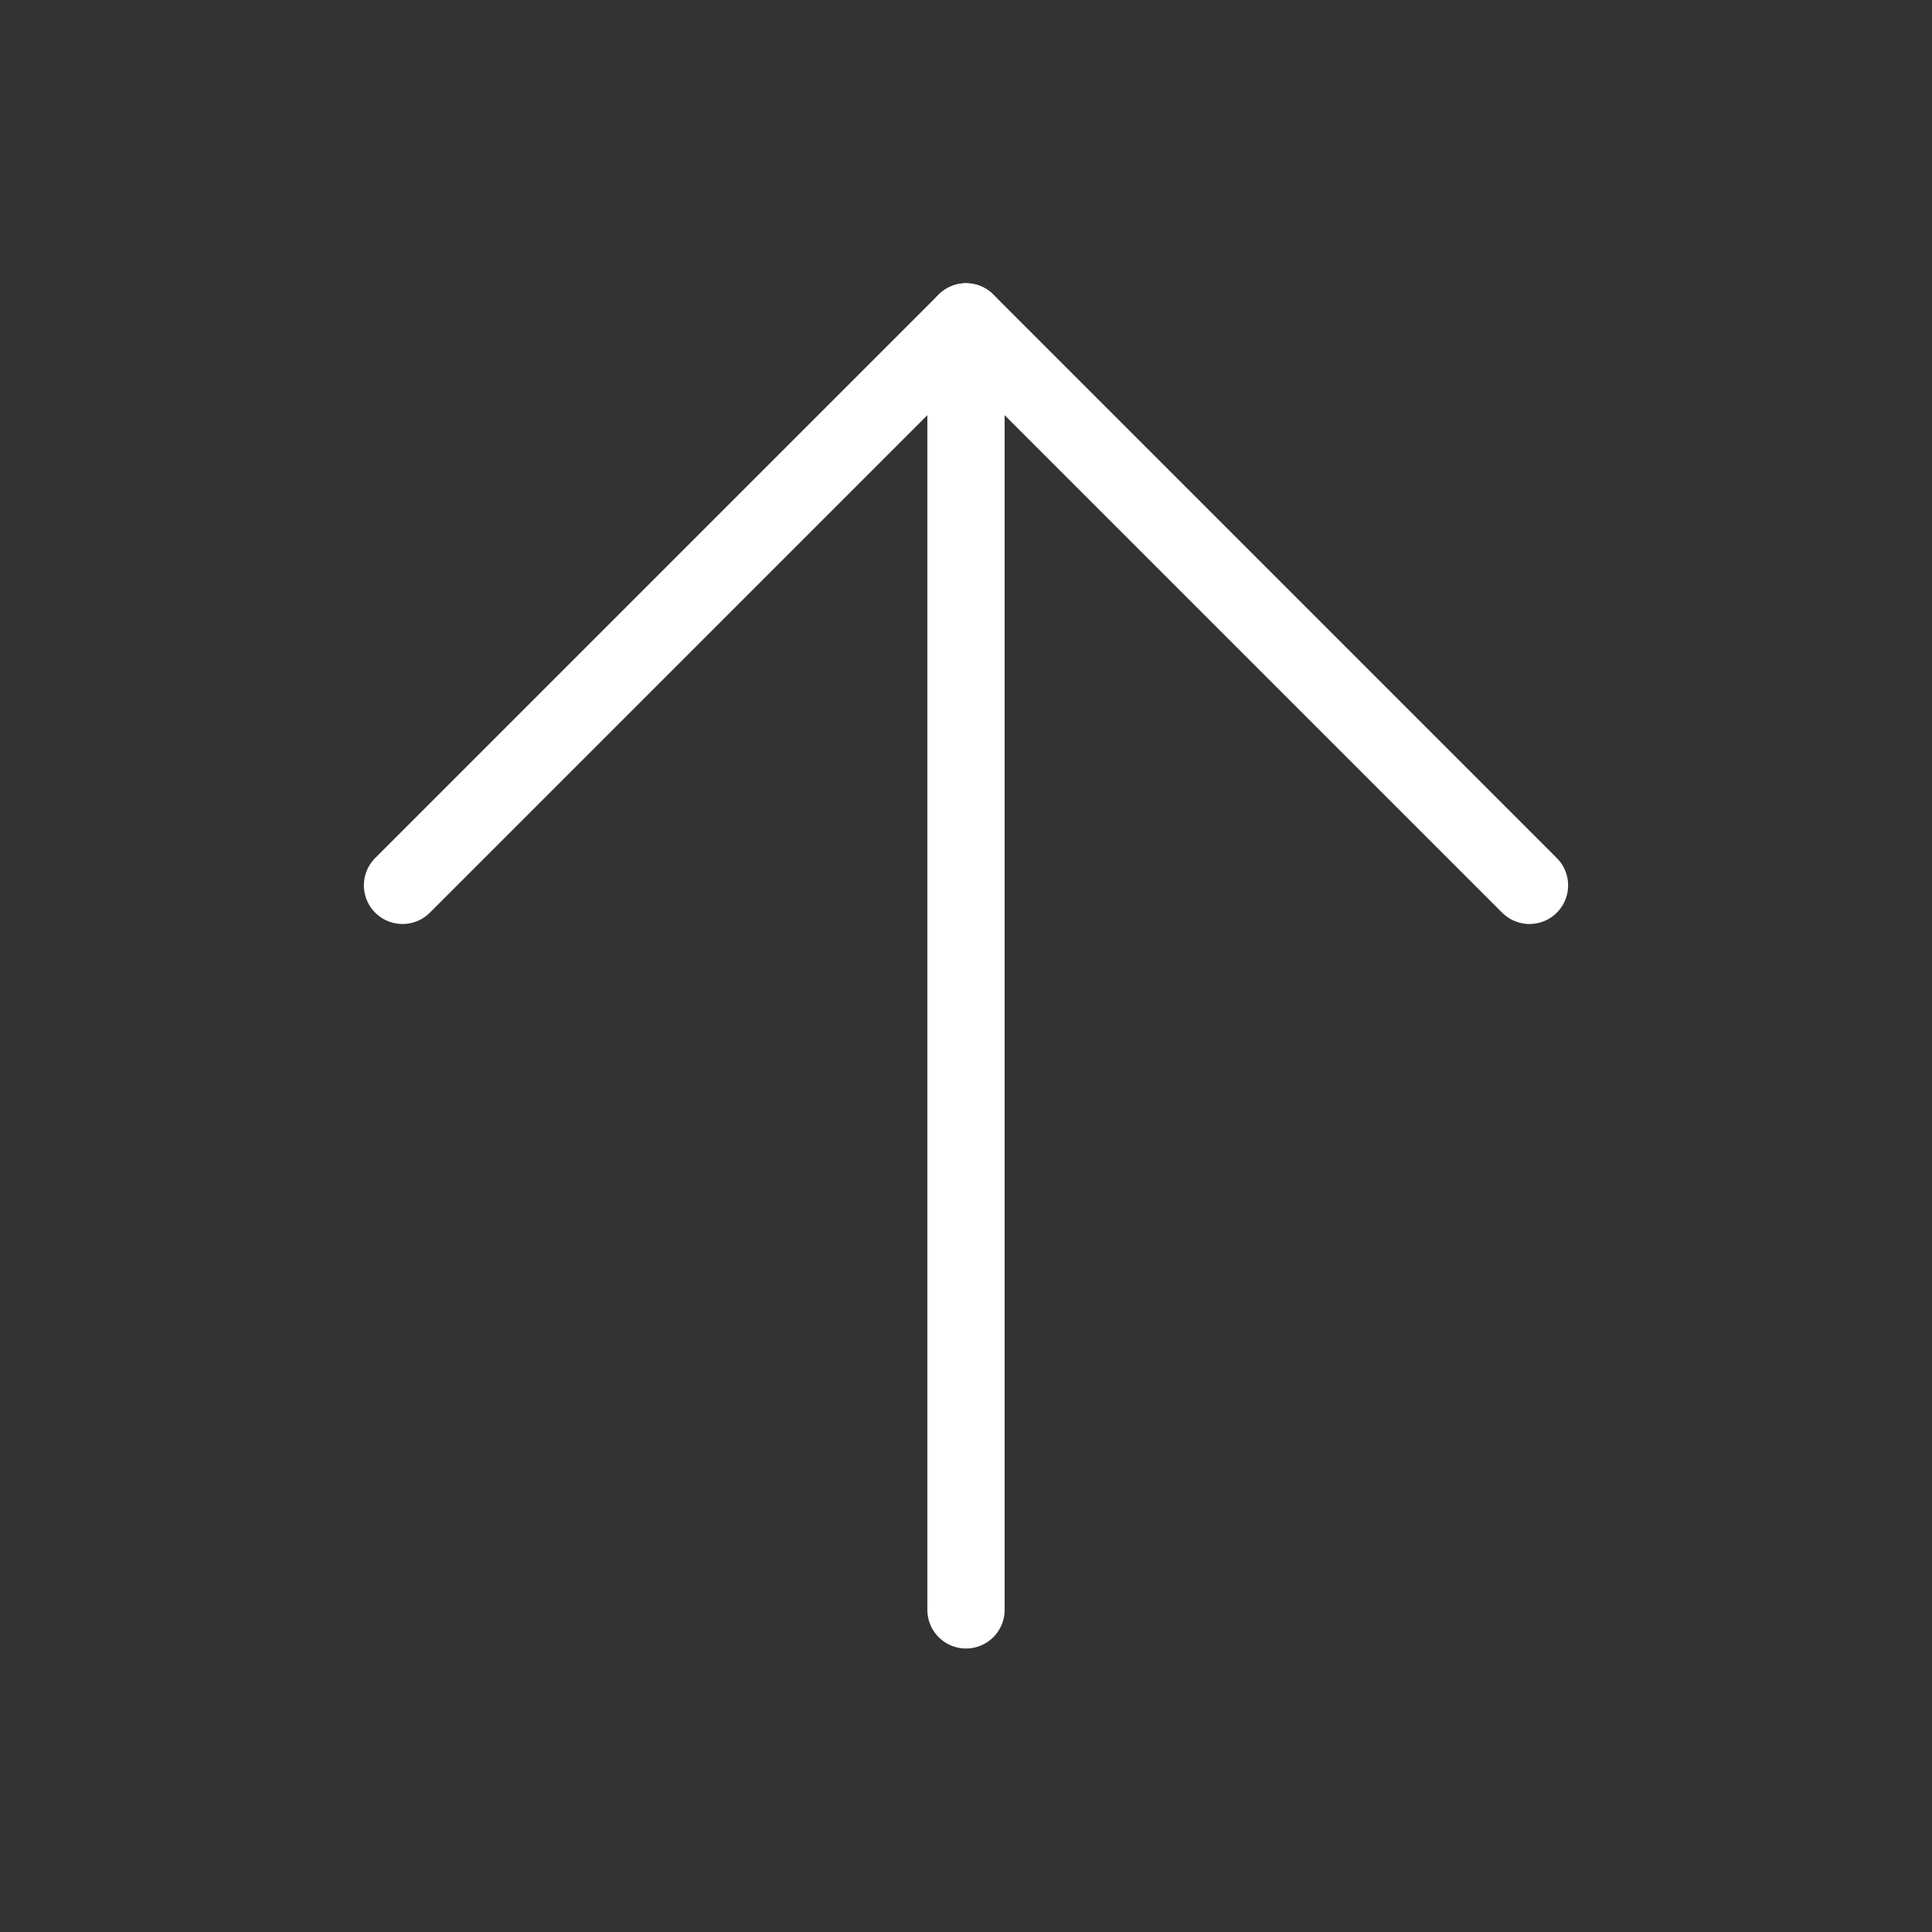 <svg width="50" height="50" viewBox="0 0 50 50" fill="none" xmlns="http://www.w3.org/2000/svg">
<rect x="0" y="0" width="50" height="50" fill="#333333" stroke="none"/>
<path d="M25 41.663V8.33" stroke="white" stroke-width="2" stroke-linecap="round" stroke-linejoin="round"/>
<path d="M10.417 22.913L25 8.33L39.583 22.913" stroke="white" stroke-width="2" stroke-linecap="round" stroke-linejoin="round"/>
</svg>
